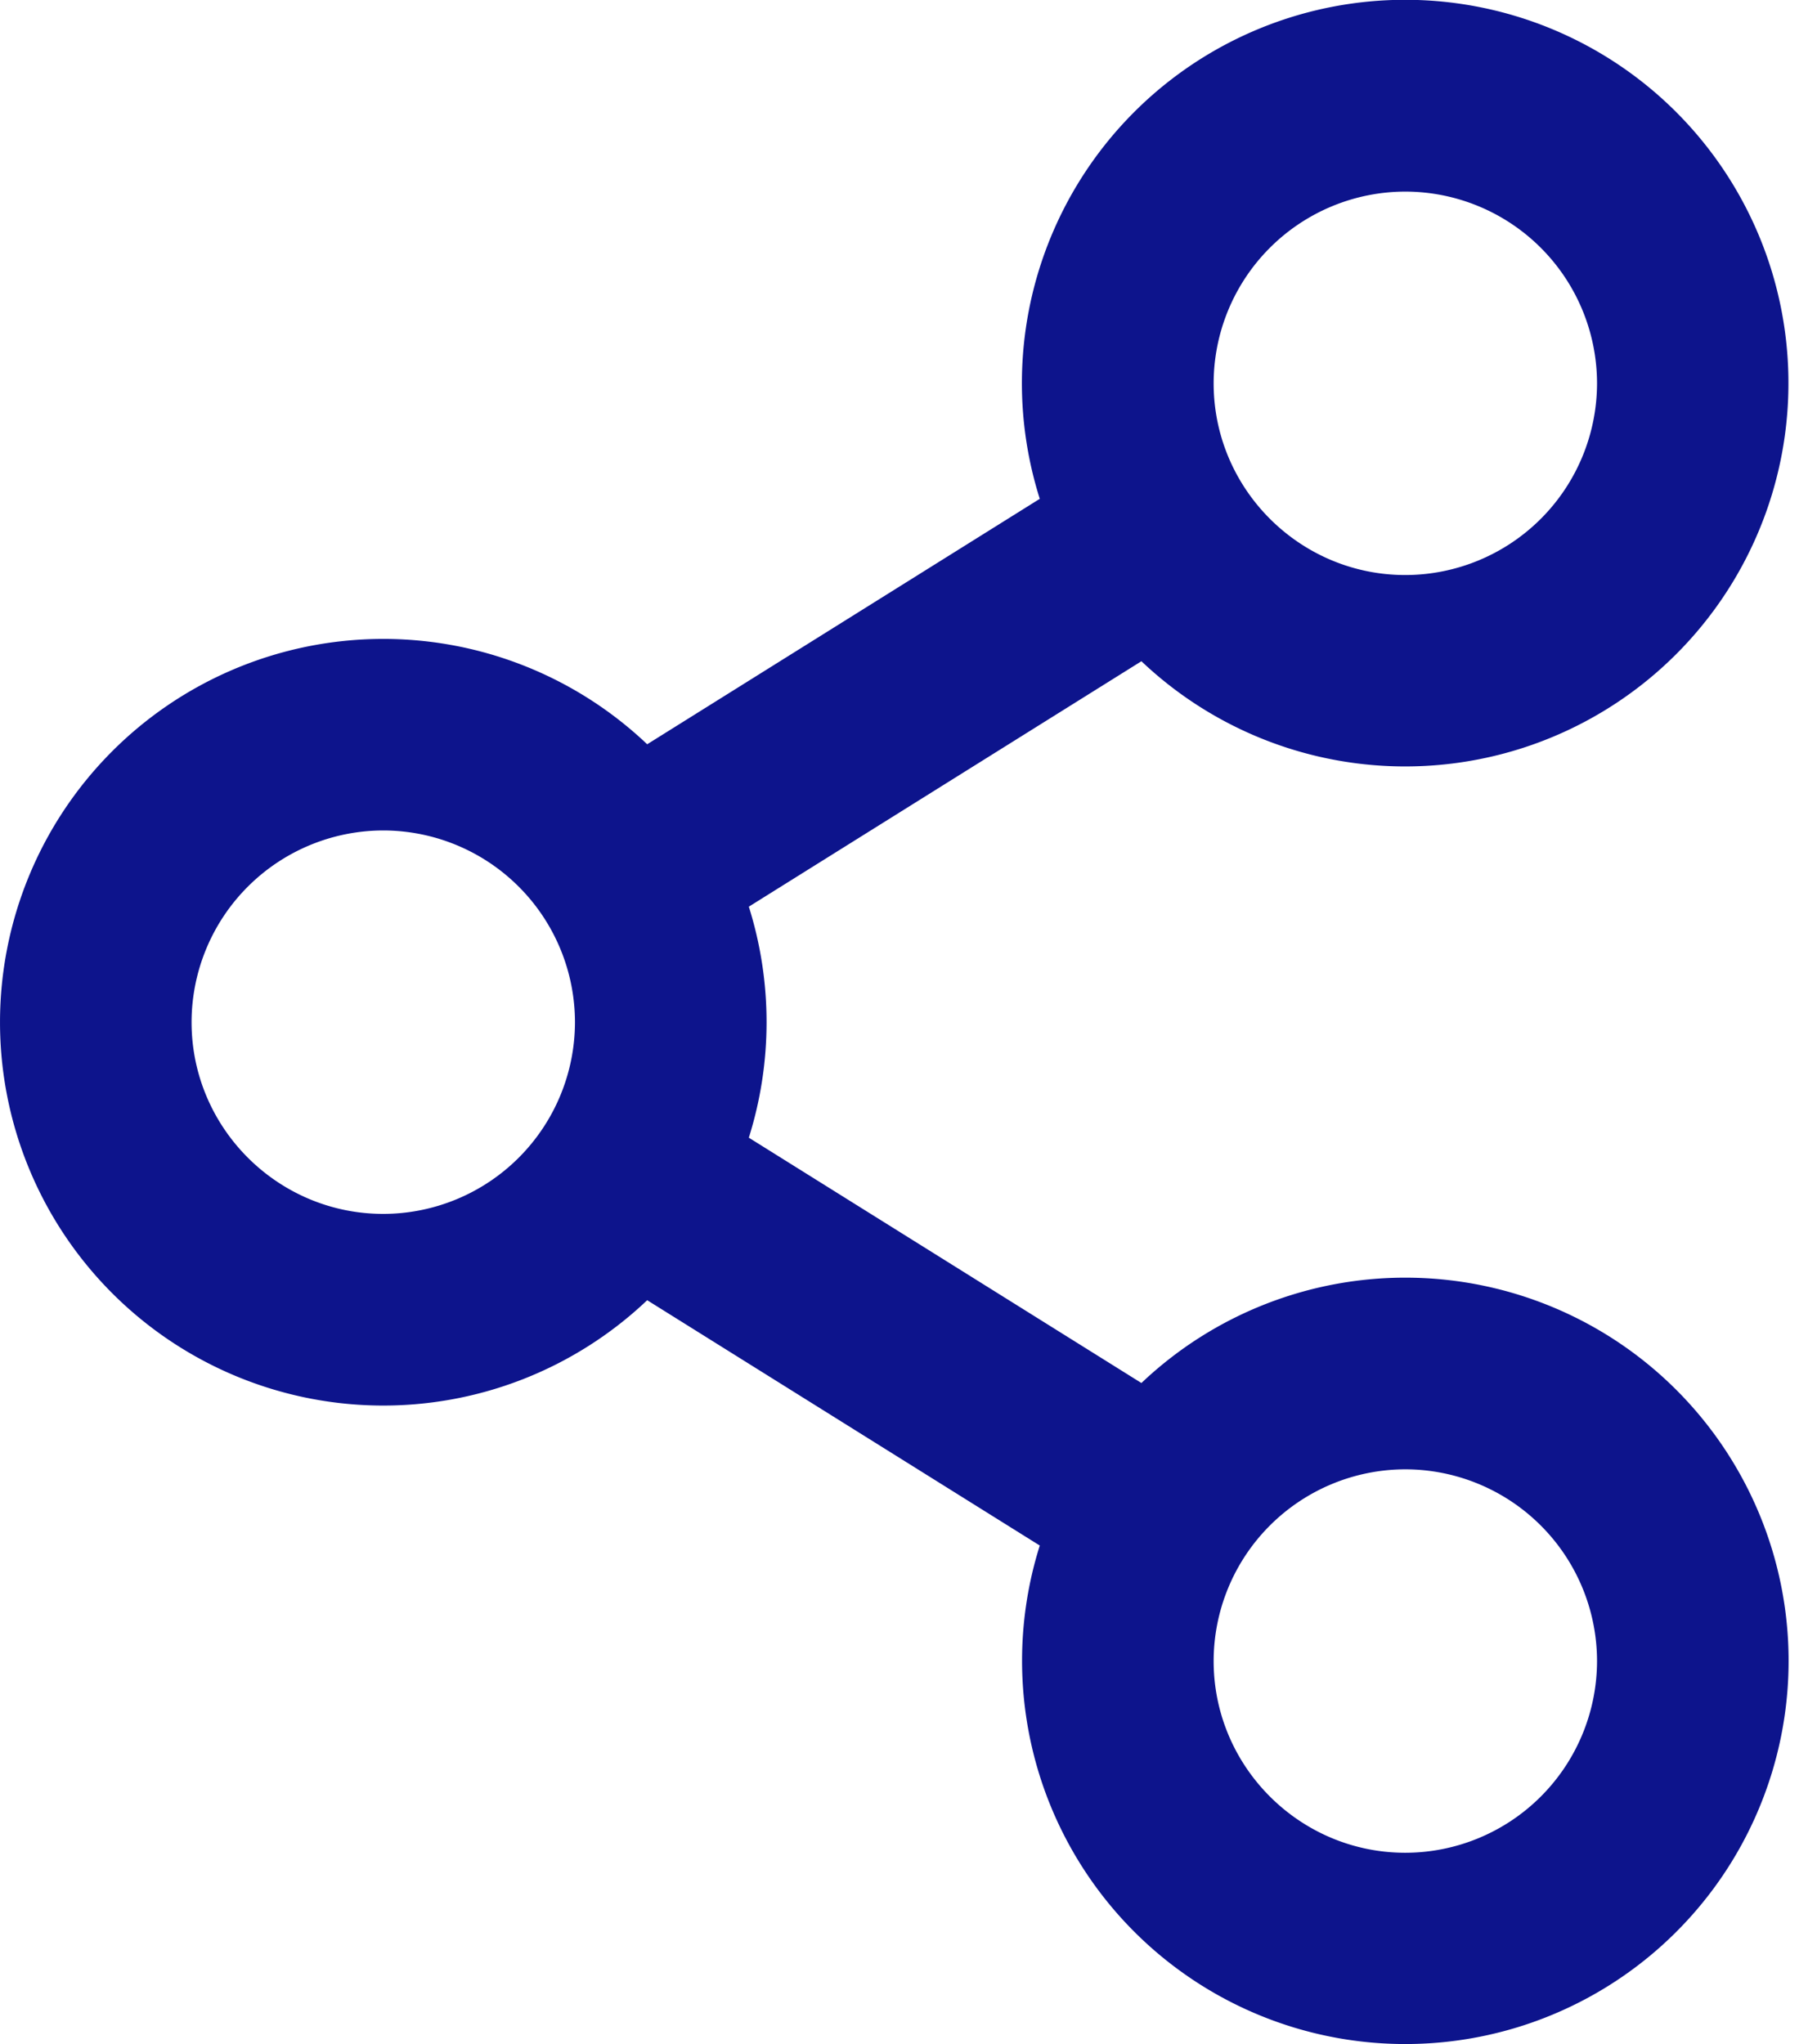 <svg viewBox="0 0 16 18" xmlns="http://www.w3.org/2000/svg"><path d="M15.75 14.625a3.375 3.375 0 11-6.594-1.017l-3.457-2.16a3.375 3.375 0 110-4.895l3.457-2.161a3.375 3.375 0 11.895 1.43L6.594 7.983a3.39 3.39 0 010 2.034l3.457 2.16a3.375 3.375 0 015.699 2.447zM12.375 1.687a1.69 1.69 0 00-1.688 1.688c0 .93.758 1.688 1.688 1.688a1.69 1.69 0 001.688-1.688 1.69 1.69 0 00-1.688-1.688zm-9 5.625A1.69 1.69 0 001.687 9c0 .93.758 1.688 1.688 1.688A1.69 1.69 0 005.063 9a1.69 1.69 0 00-1.688-1.688zm9 5.625a1.69 1.69 0 00-1.688 1.688c0 .93.758 1.688 1.688 1.688a1.69 1.69 0 001.688-1.688 1.69 1.69 0 00-1.688-1.688z" fill="#0D148C" fill-rule="evenodd"/></svg>